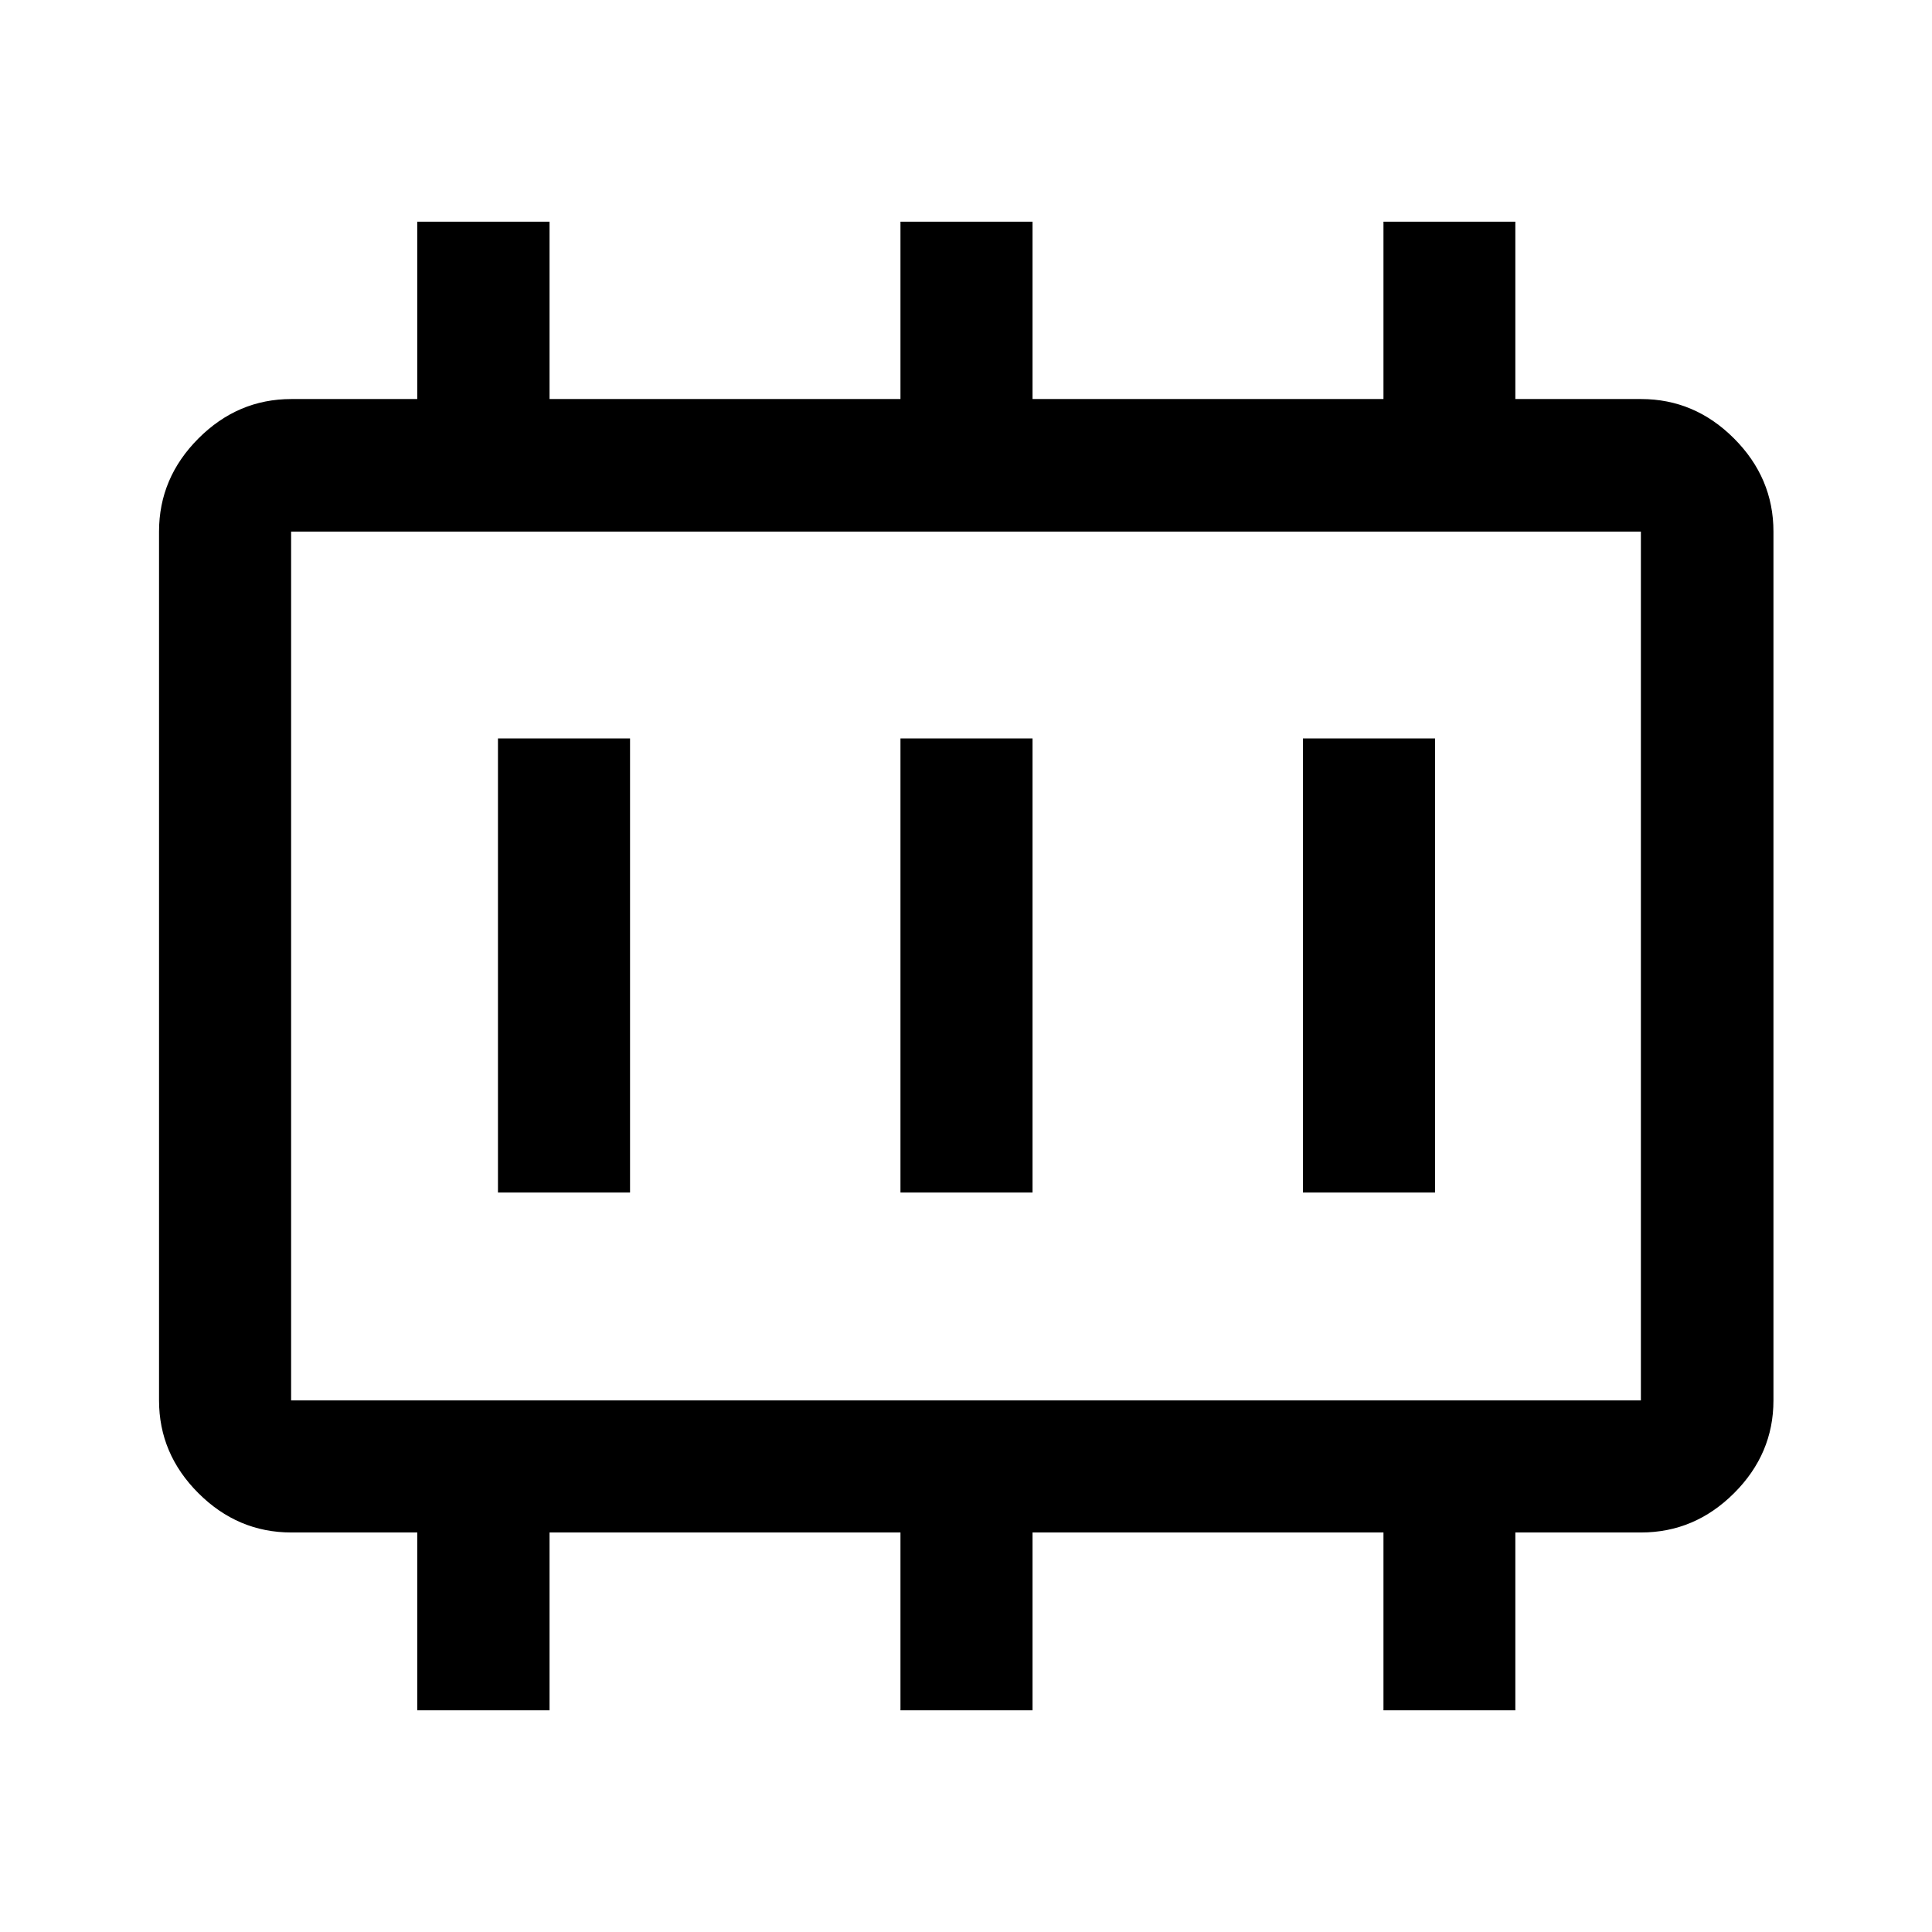 <svg xmlns="http://www.w3.org/2000/svg" height="48" viewBox="0 96 960 960" width="48"><path d="M247.435 688.565h65.63v-225.63h-65.63v225.63Zm200 0h65.63v-225.63h-65.63v225.63Zm200 0h65.63v-225.63h-65.63v225.63ZM144.652 791.848h670.696V360.152H144.652v431.696Zm0 0V360.152v431.696Zm62.683 154v-88.37h-62.583q-26.609 0-46.17-19.531-19.56-19.531-19.56-46.099V360.152q0-26.666 19.56-46.268 19.561-19.602 46.17-19.602h62.583v-88.13h65.73v88.13h174.37v-88.13h65.63v88.13h174.37v-88.13h65.53v88.13h62.483q26.625 0 46.197 19.602 19.573 19.602 19.573 46.268v431.696q0 26.568-19.573 46.099-19.572 19.531-46.197 19.531h-62.483v88.37h-65.53v-88.37h-174.37v88.37h-65.63v-88.37h-174.37v88.37h-65.73Z"/></svg>